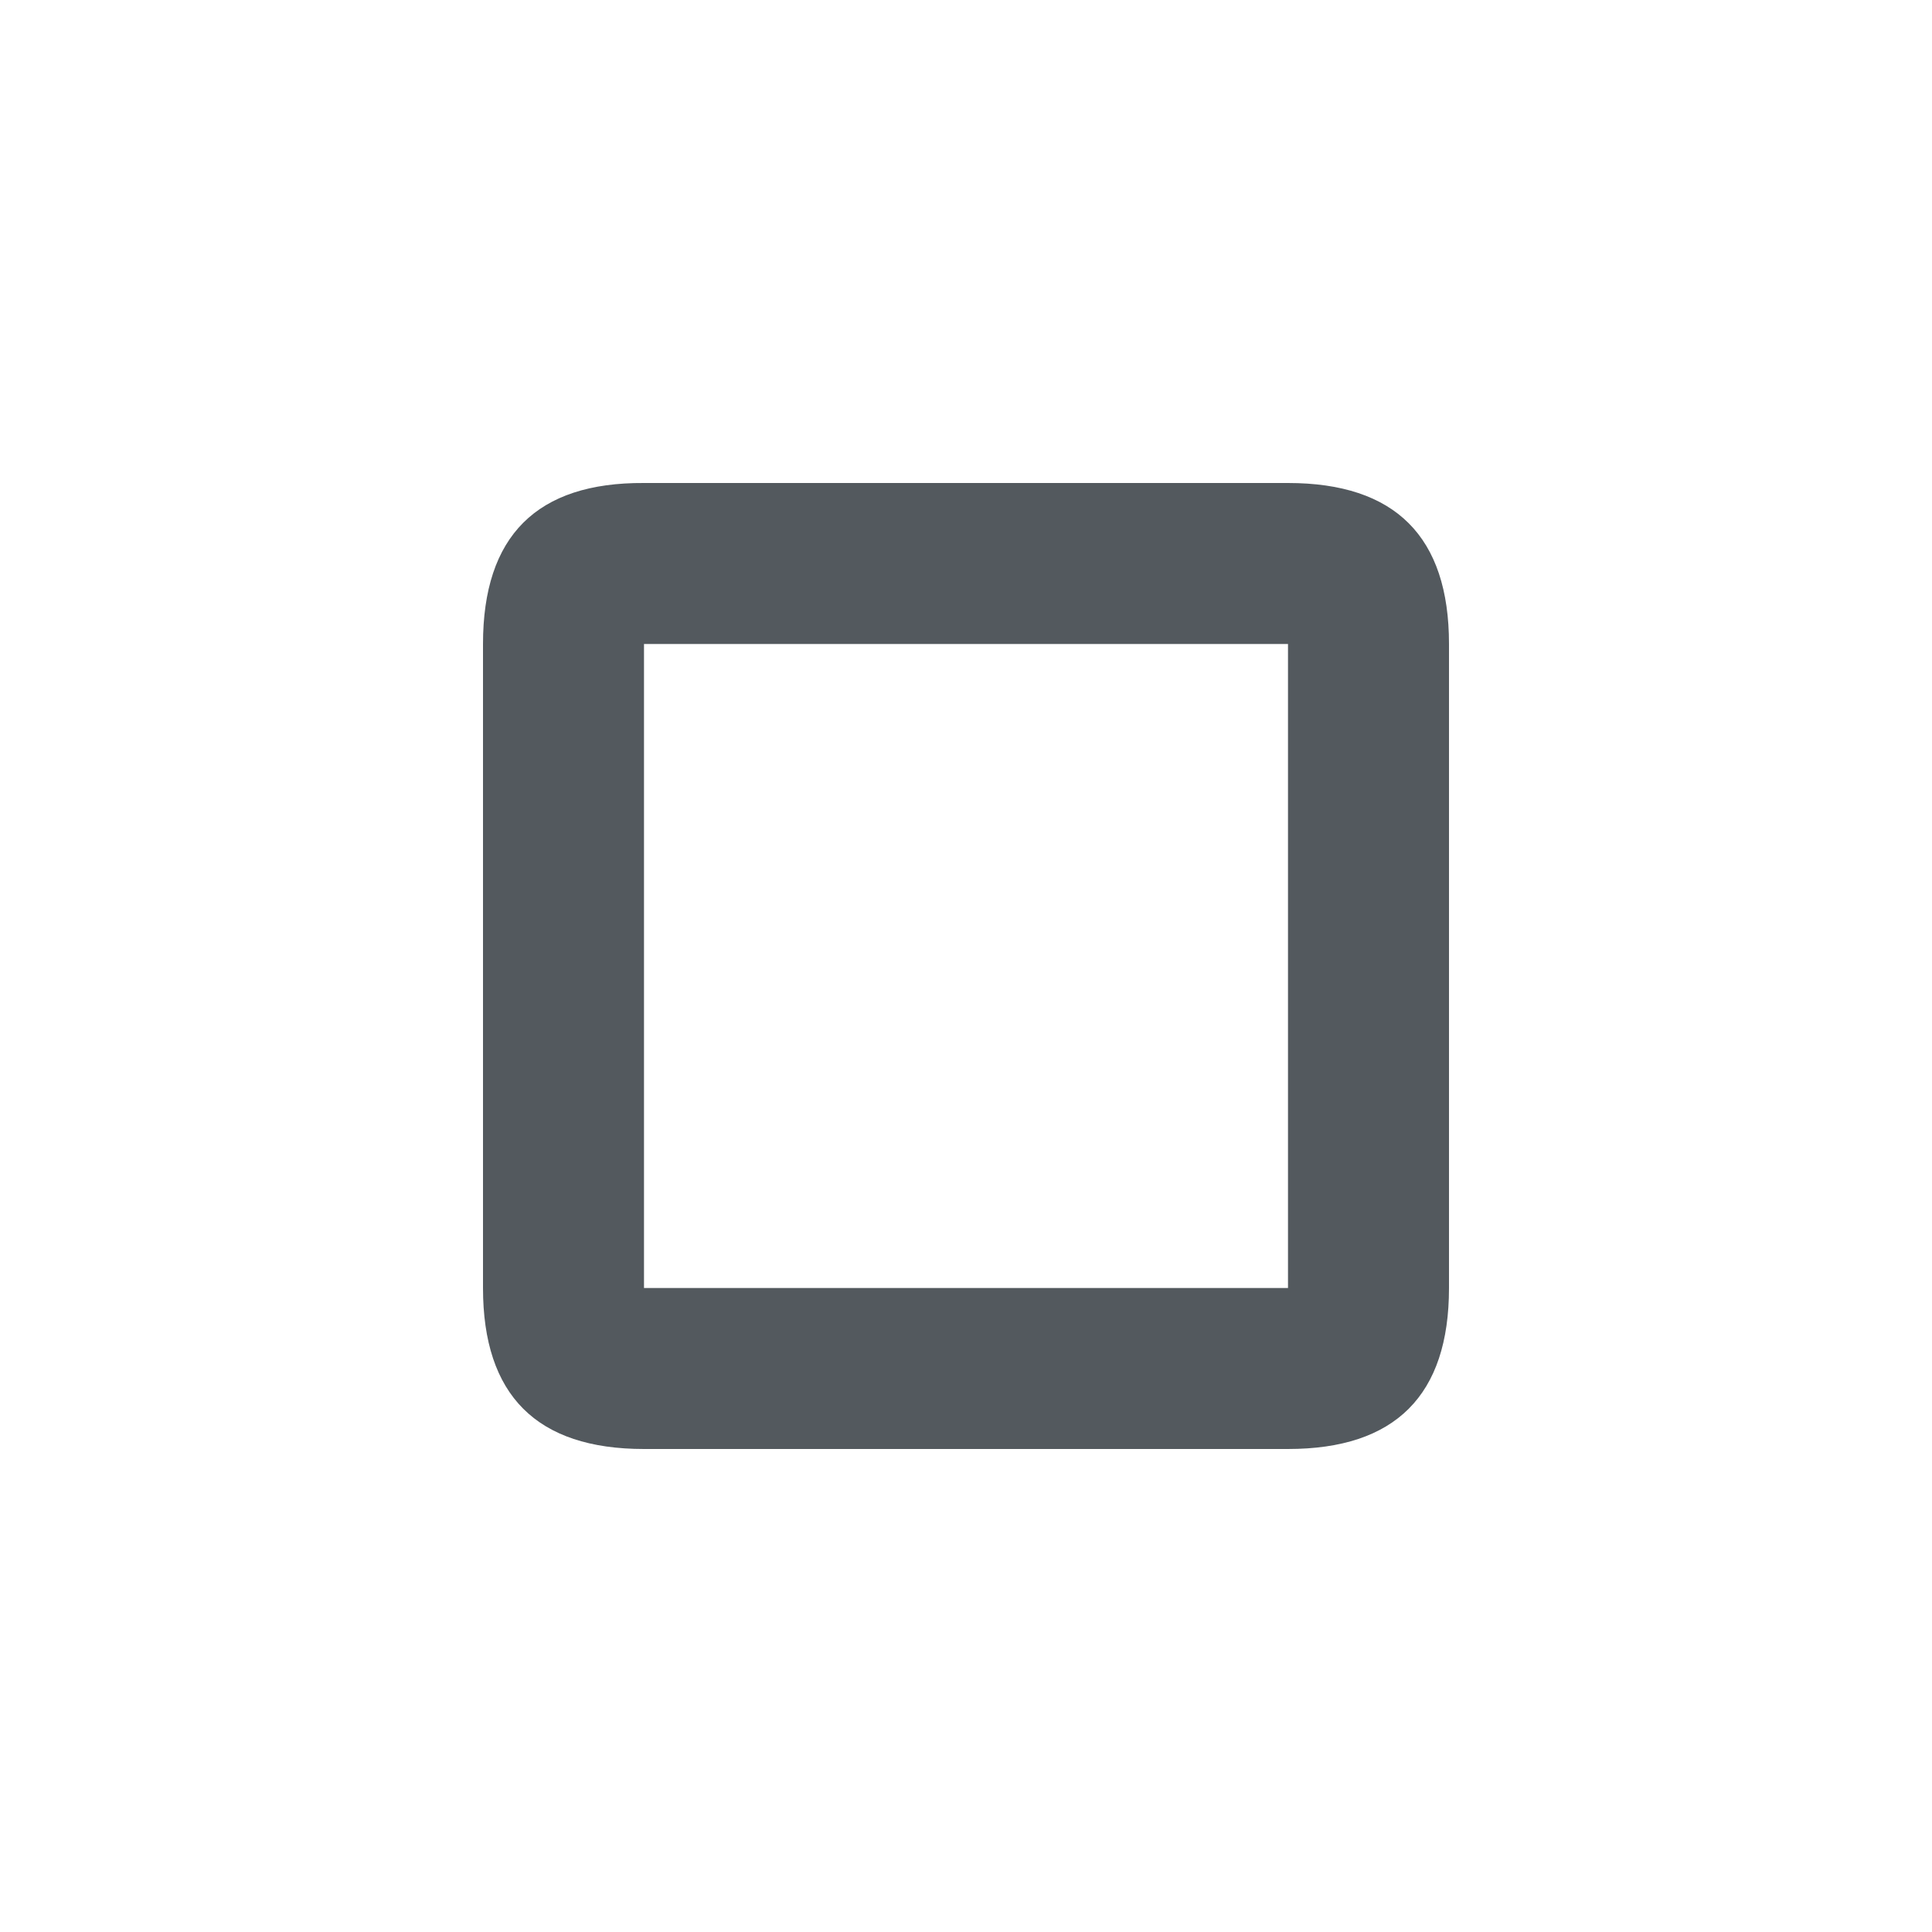 <svg xmlns="http://www.w3.org/2000/svg" width="24" height="24" viewBox="0 0 24 24">
    <path fill="#53595E" fill-rule="evenodd" d="M8 18c-1.333 0-2-.667-2-2V8c0-1.342.667-2.008 2-2h8c1.333 0 2 .667 2 2v8c0 1.333-.667 2-2 2H8zM8 8v8h8V8H8z"/>
</svg>
